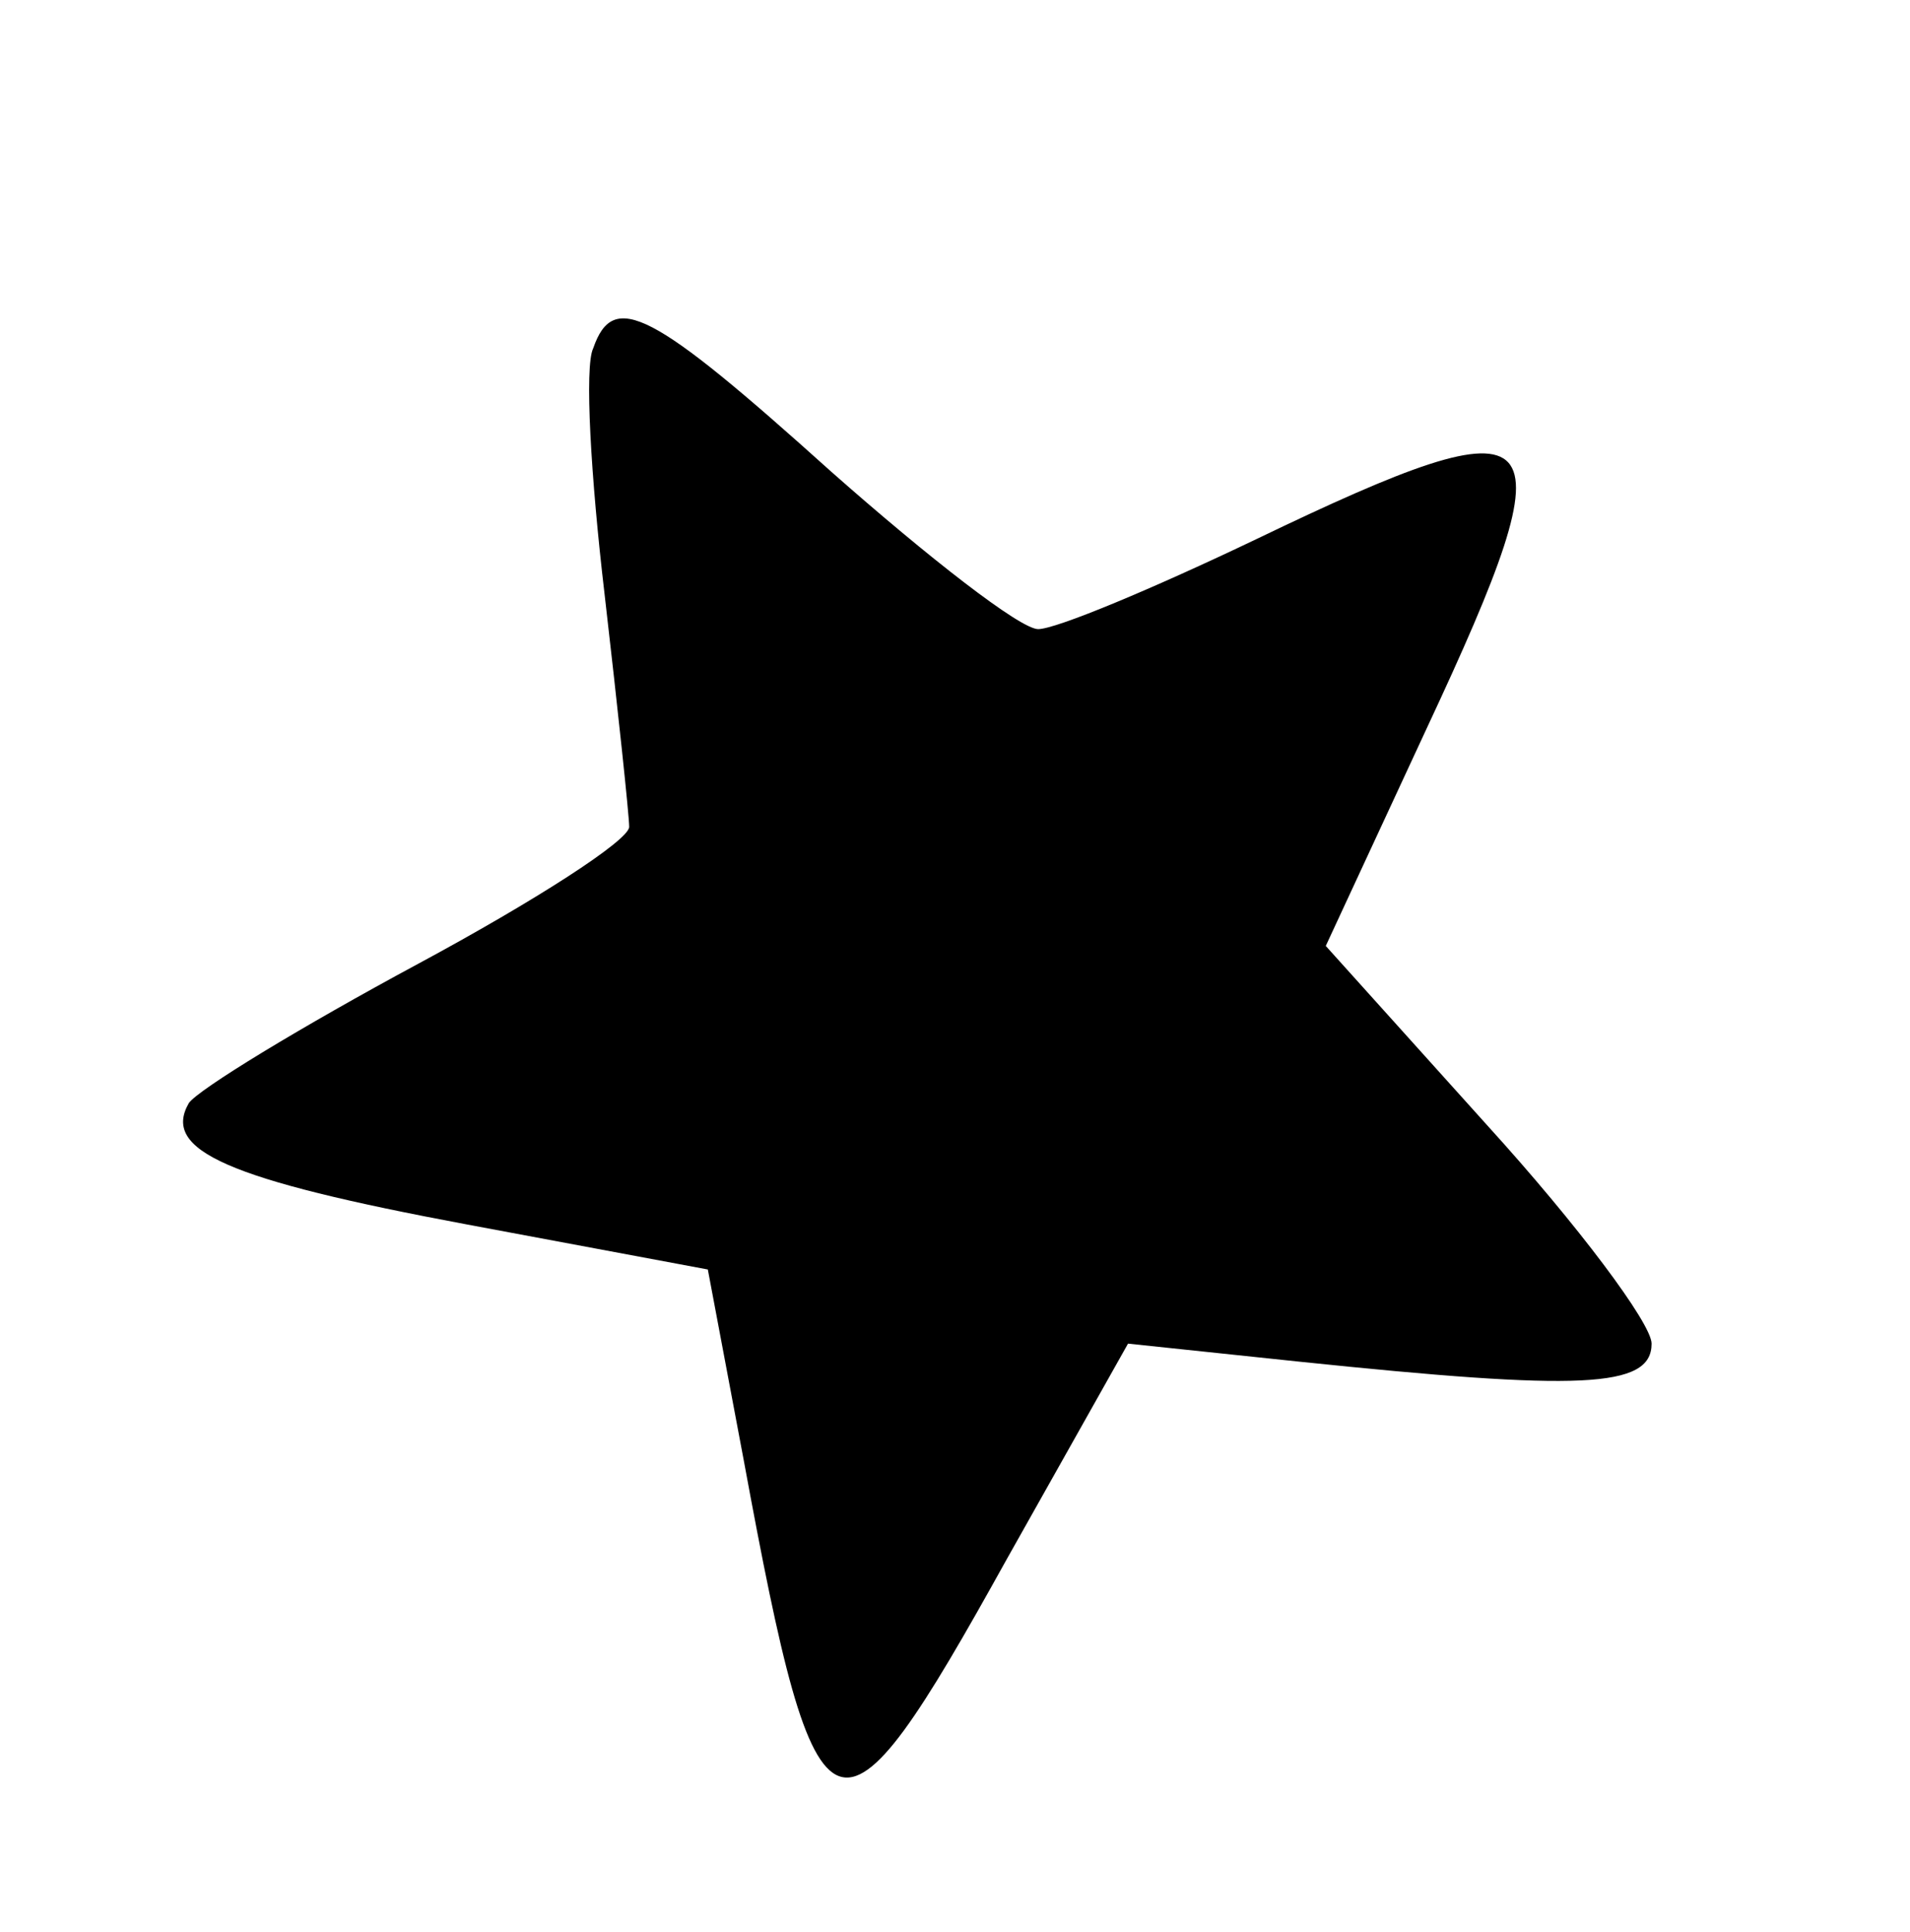<?xml version="1.0" standalone="no"?>
<!DOCTYPE svg PUBLIC "-//W3C//DTD SVG 20010904//EN"
 "http://www.w3.org/TR/2001/REC-SVG-20010904/DTD/svg10.dtd">
<svg version="1.0" xmlns="http://www.w3.org/2000/svg"
 width="85pt" height="86pt" viewBox="0 0 85 86"
 preserveAspectRatio="xMidYMid meet">

<g transform="translate(0,86) scale(0.1,-0.1)"
fill="#000000" stroke="none">
<path d="M264 705 c-4 -8 -1 -58 5 -109 6 -52 11 -99 11 -104 0 -6 -42 -33
-94 -61 -52 -28 -98 -56 -102 -62 -12 -21 17 -34 124 -54 l107 -20 16 -85 c33
-179 41 -181 117 -44 l54 96 76 -8 c125 -13 157 -12 157 8 0 9 -33 53 -73 97
l-72 80 45 97 c65 139 57 148 -76 84 -46 -22 -89 -40 -97 -40 -8 0 -49 32 -92
70 -80 72 -97 81 -106 55z"/>
</g>
</svg>
